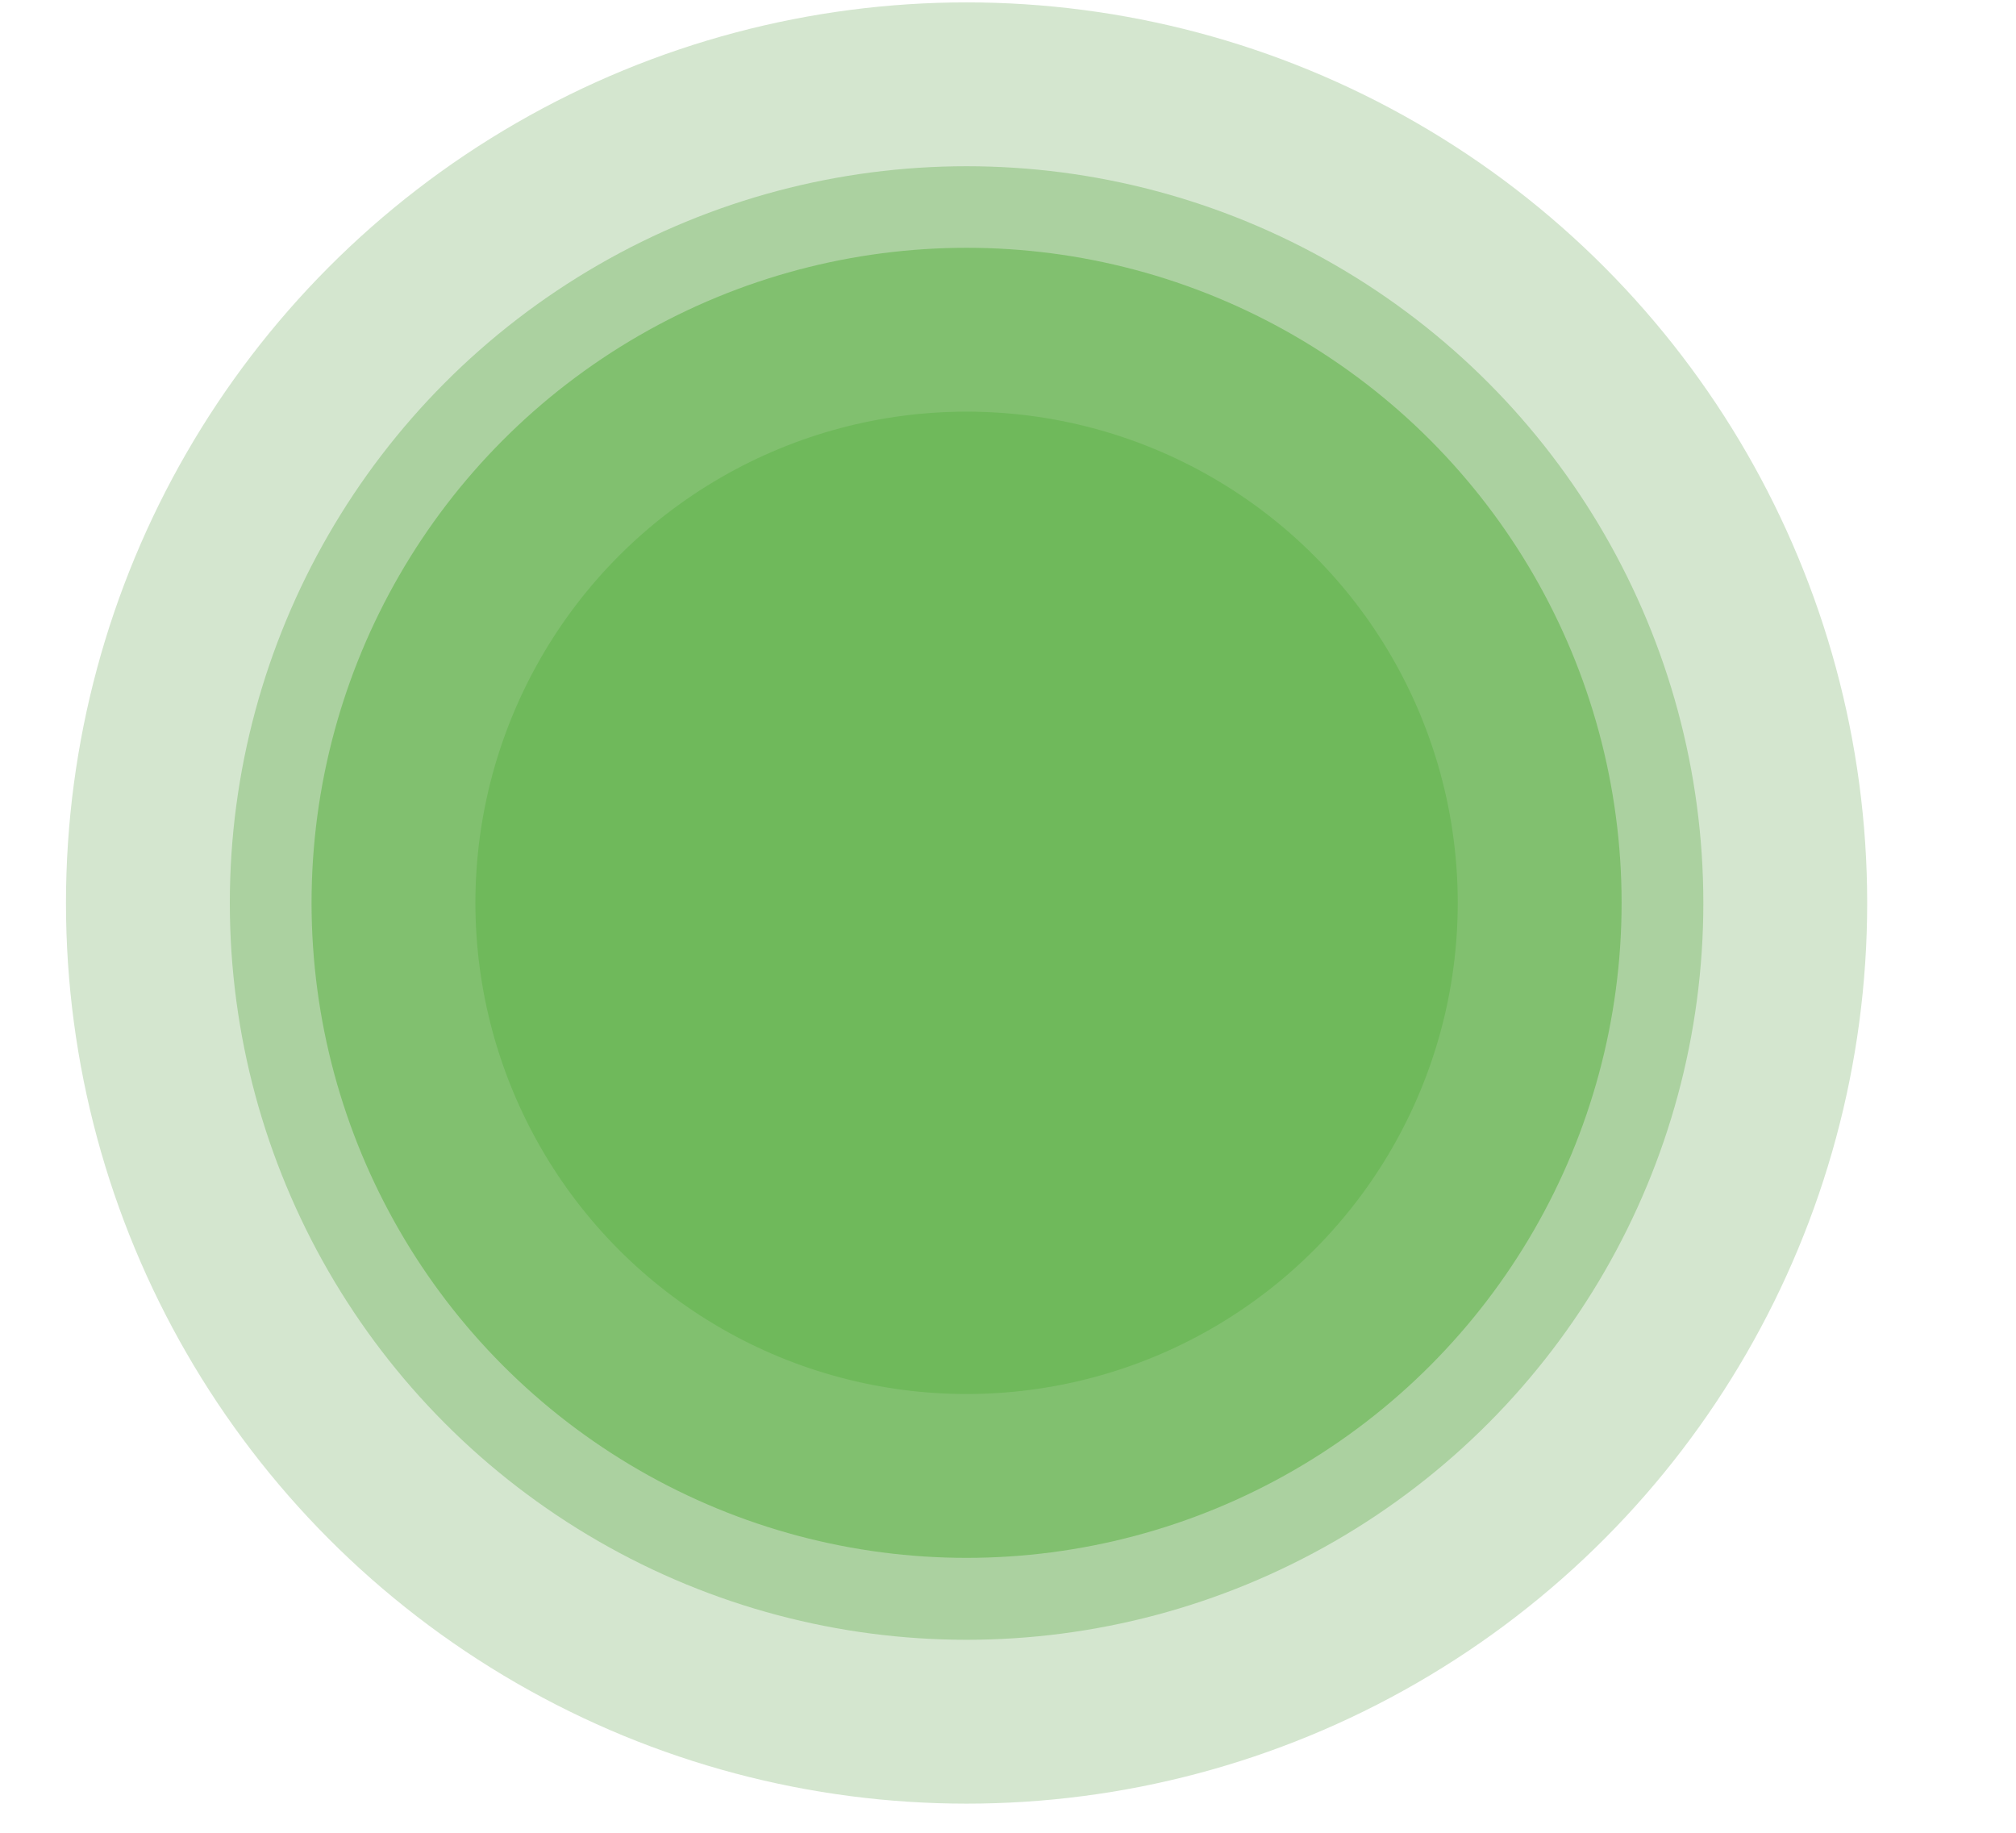 <svg width="11" height="10" viewBox="0 0 11 10" fill="none" xmlns="http://www.w3.org/2000/svg">
<circle cx="5.274" cy="4.927" r="4.914" fill="#D4E6CF"/>
<circle cx="5.274" cy="4.927" r="4.02" fill="#ABD1A0"/>
<circle cx="5.274" cy="4.926" r="3.574" fill="#6FB95B" fill-opacity="0.7"/>
<circle cx="5.274" cy="4.926" r="2.68" fill="#6FB95B"/>
</svg>
